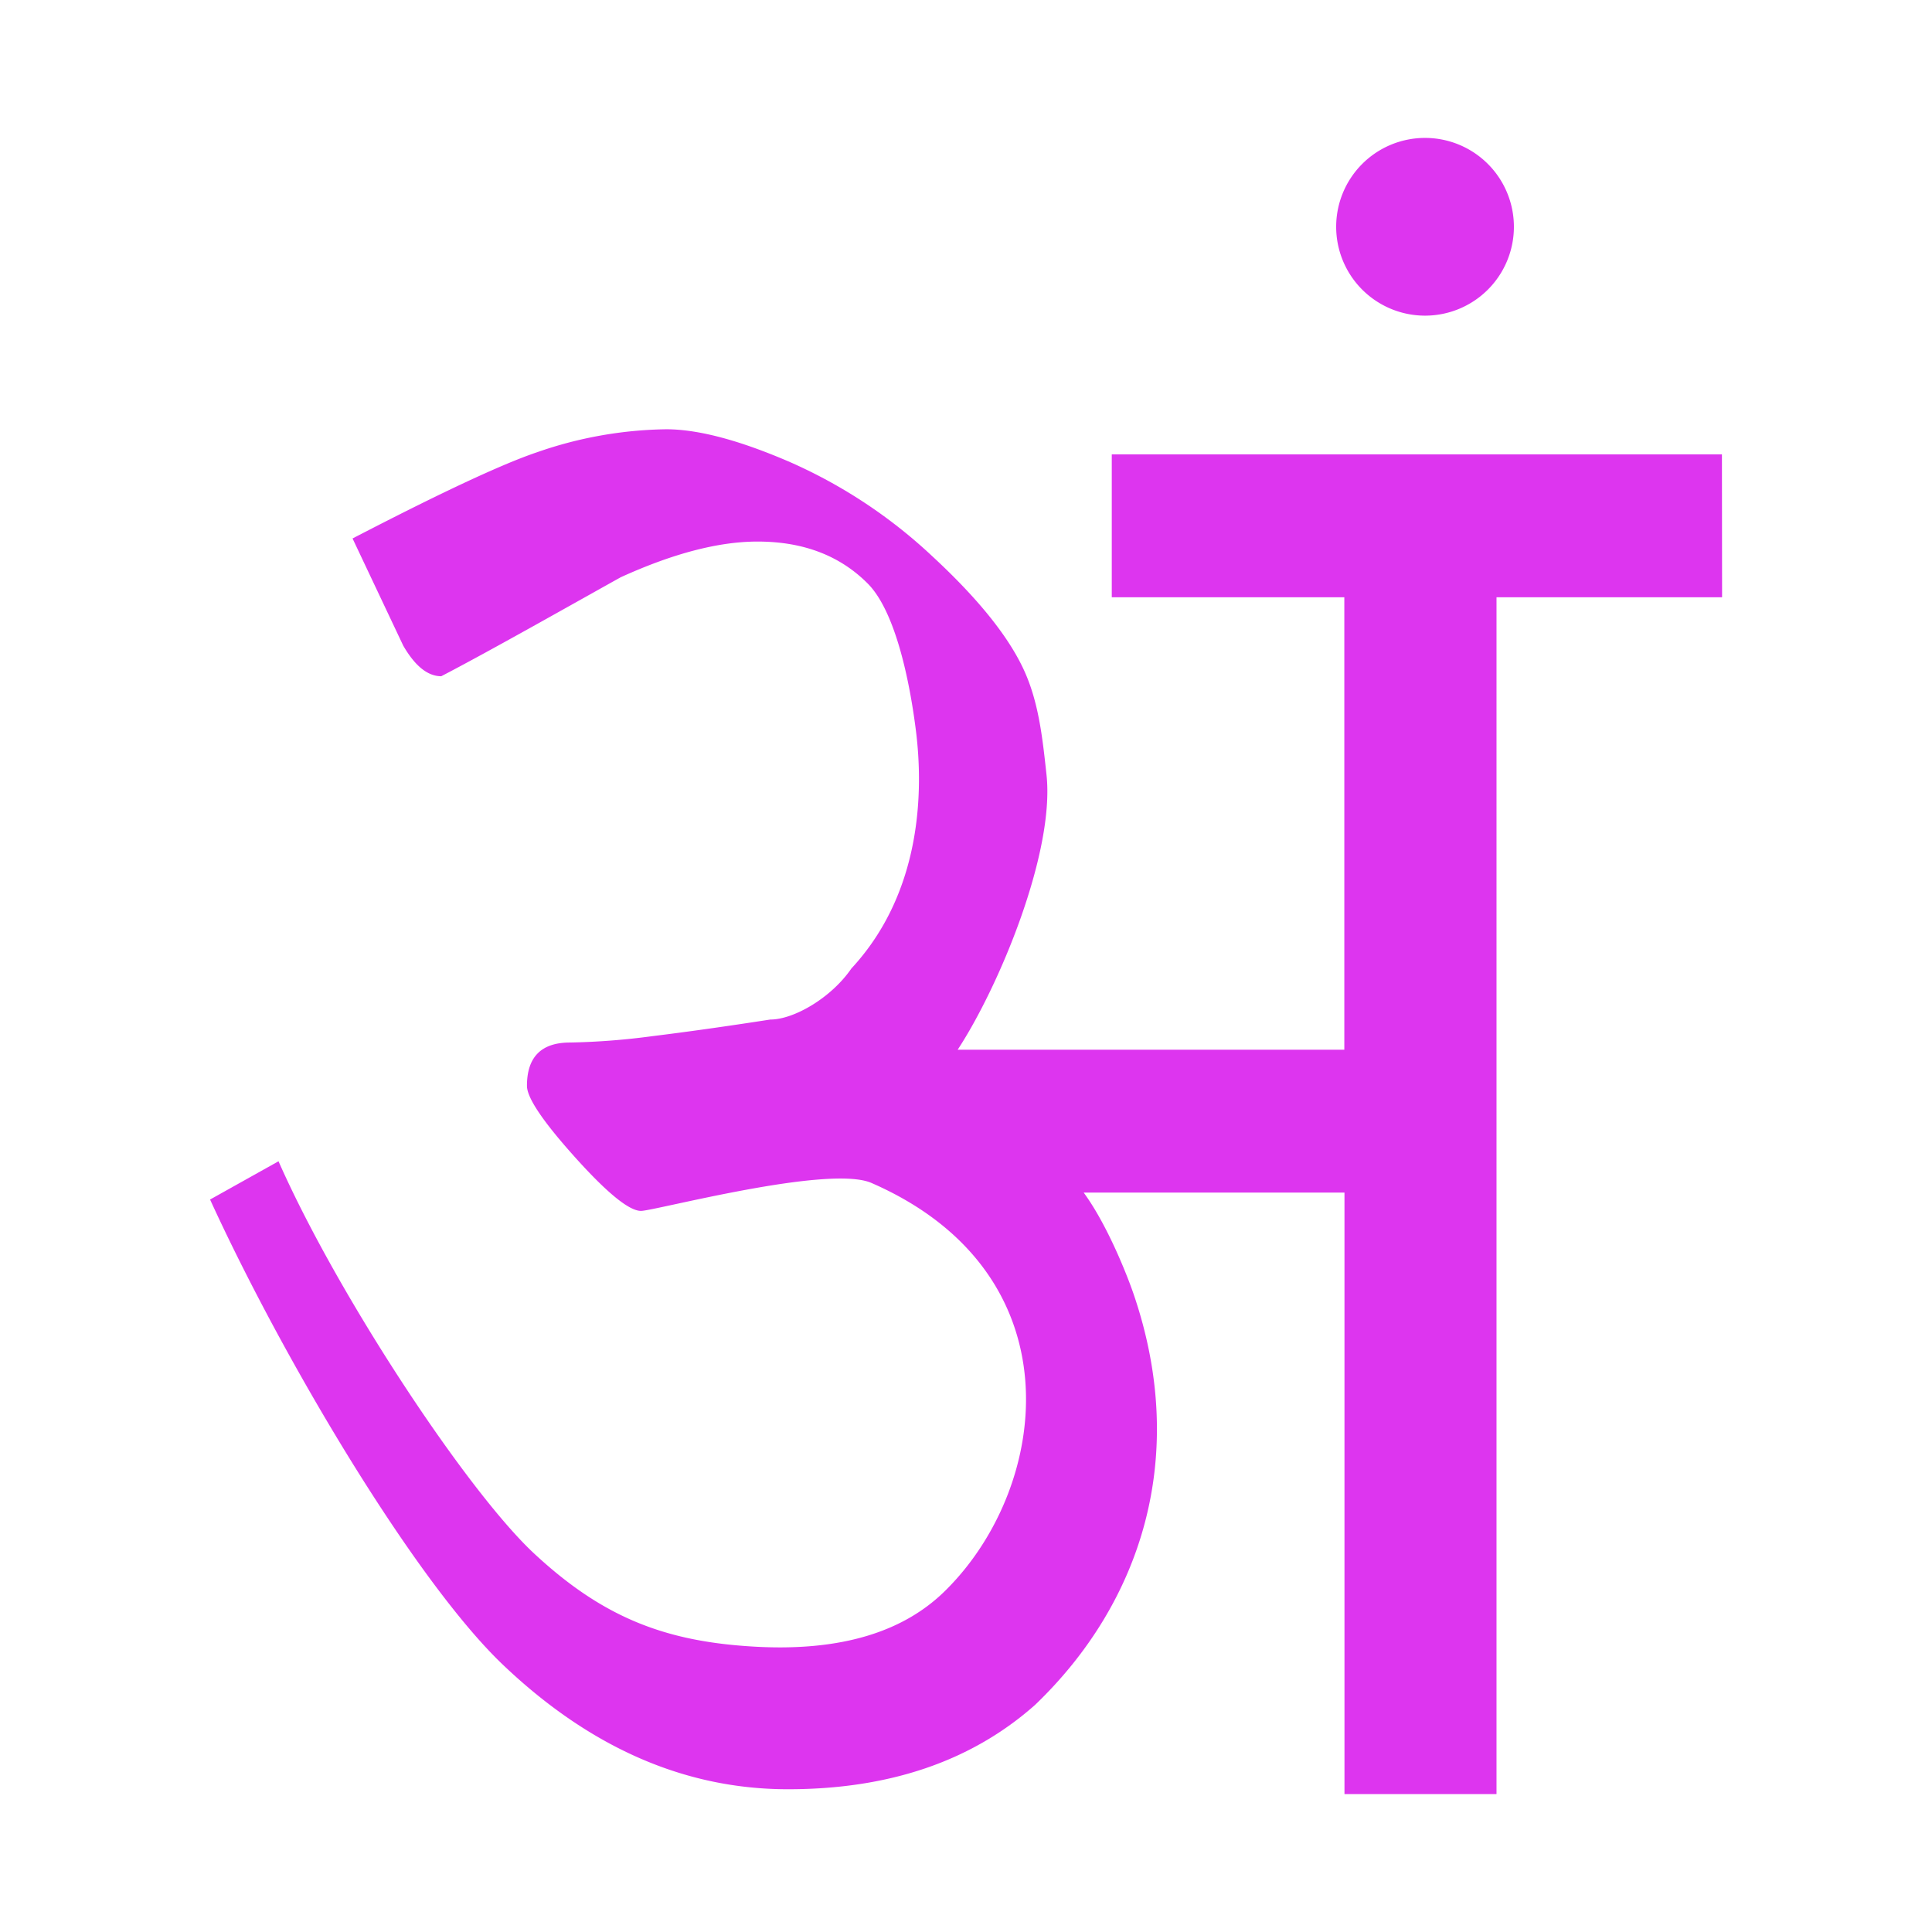 <svg id="Layer_1" data-name="Layer 1" xmlns="http://www.w3.org/2000/svg" width="512" height="512" viewBox="0 0 512 512">
  <defs>
    <style>
      .cls-1 {
        fill: #dd35ef;
      }
    </style>
  </defs>
  <g>
    <path class="cls-1" d="M456.33,120.41H294.63v37.87h61.63V278.19H253.79c11-16.78,25.75-52.27,23.55-72.82-1.11-10.27-2.14-19.87-6.38-28.63s-12.21-18.52-23.85-29.29a134,134,0,0,0-37.61-24.93q-20.15-8.74-32.91-8.76a107.77,107.77,0,0,0-34.26,6.09c-12.08,4.06-34.13,15.19-48.9,22.85l13.43,28.4q4.69,8.11,10.08,8.11c13-6.76,34.57-19,47.56-26.23q20.81-9.47,36.27-9.46,18.14,0,29.21,11.15c7.39,7.44,11.16,26.17,12.77,39.14,1.87,15.06,1.87,42.37-17.13,62.86-5.32,7.76-15.23,13.52-21.49,13.52q-17.48,2.71-31.23,4.4a188.86,188.86,0,0,1-21.83,1.69q-11.43,0-11.42,11.49,0,4.74,12.76,18.94t17.46,14.19c3.58,0,49.75-12.36,61.09-7.4,54.53,23.81,47.47,80,20,107.59-10.54,10.73-27.13,17-52.87,15.17-22.78-1.56-38.89-8.13-56.57-24.59s-52-68.31-67.71-103.92L55.67,317.89c19.7,43.05,54.53,101.3,77.6,123.28s48.24,33,75.56,33q40.29,0,65.48-22.36c28.09-26.92,40.93-65.86,26-109.18-1.65-4.76-6.84-18-13.12-26.58h69.11V475.45h40.29V158.28h59.78Z"/>
    <path class="cls-1" d="M377.65,83.65A23.55,23.55,0,1,0,354.1,60.1a23.55,23.55,0,0,0,23.55,23.55"/>
  </g>
</svg>

